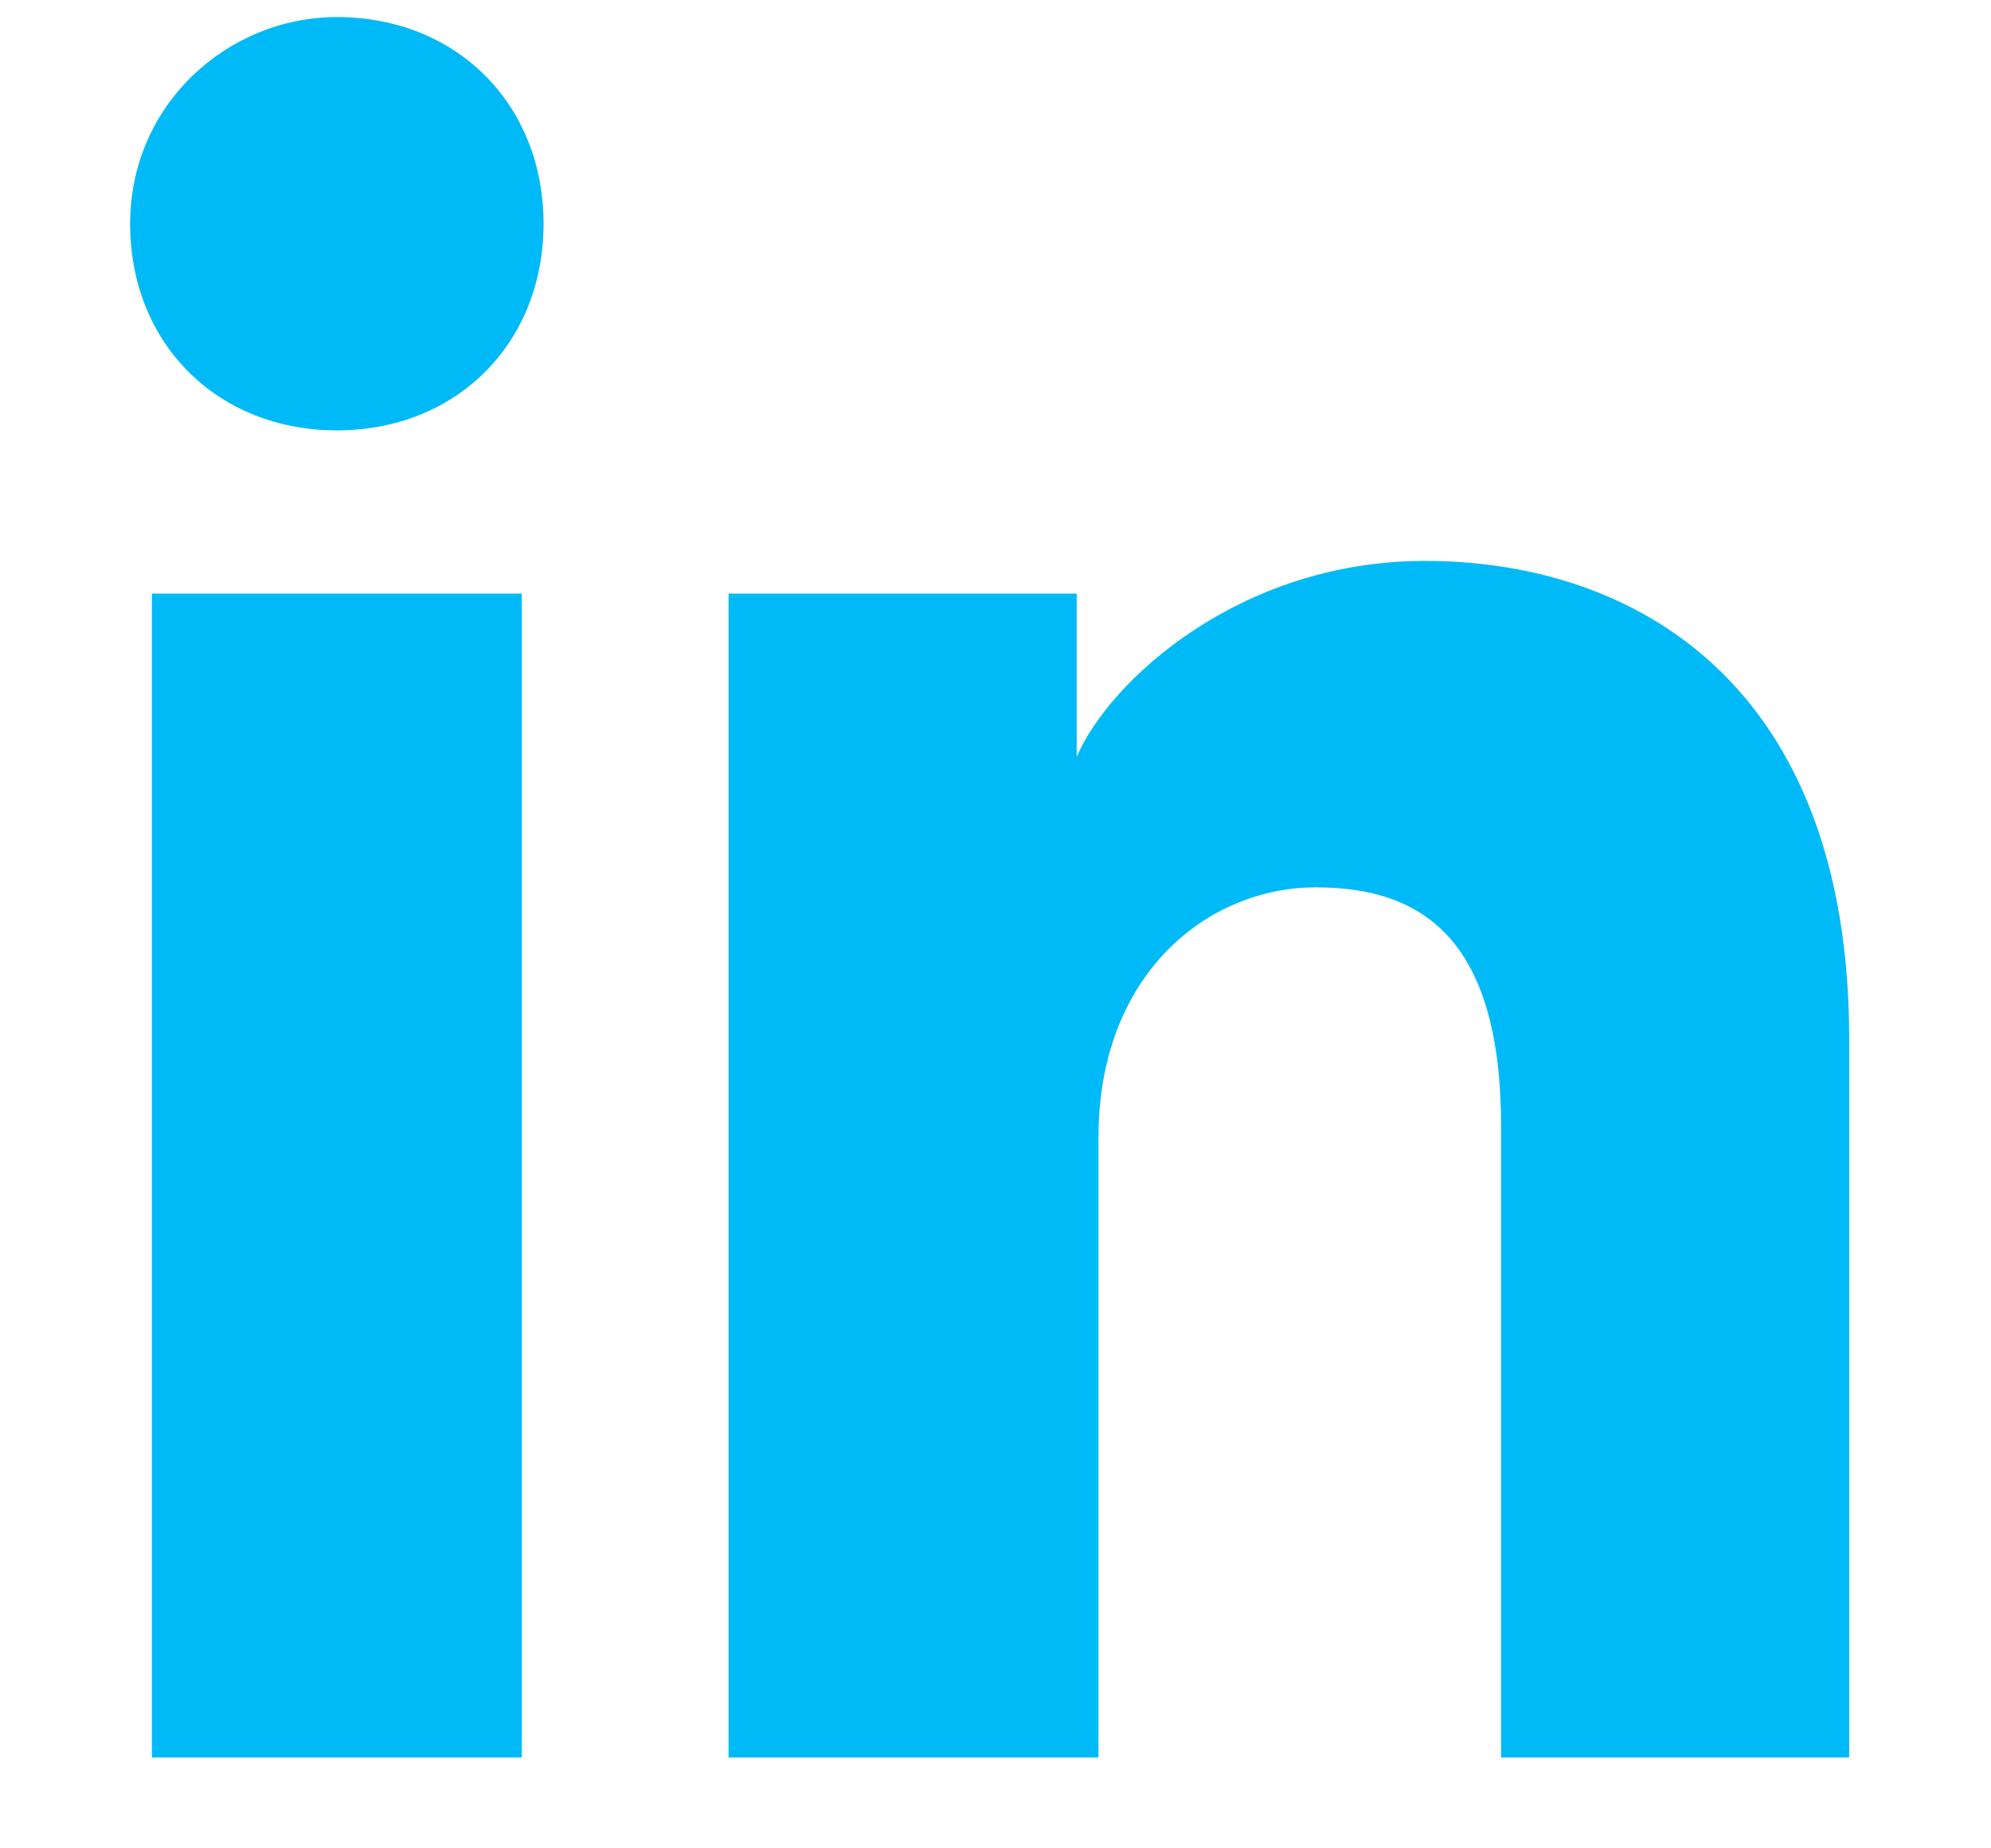 <svg width="14" height="13" viewBox="0 0 14 13" fill="none" xmlns="http://www.w3.org/2000/svg">
<path d="M3.669 12.361H1.068V4.175H3.669V12.361ZM2.369 3.027C1.527 3.027 0.915 2.415 0.915 1.574C0.915 0.732 1.604 0.12 2.369 0.12C3.21 0.12 3.822 0.732 3.822 1.574C3.822 2.415 3.21 3.027 2.369 3.027ZM13.156 12.361H10.555V7.924C10.555 6.623 10.019 6.241 9.254 6.241C8.489 6.241 7.724 6.853 7.724 8V12.361H5.123V4.175H7.571V5.323C7.801 4.787 8.719 3.945 10.019 3.945C11.473 3.945 13.003 4.787 13.003 7.312V12.361H13.156Z" fill="#00BAF7"/>
</svg>
